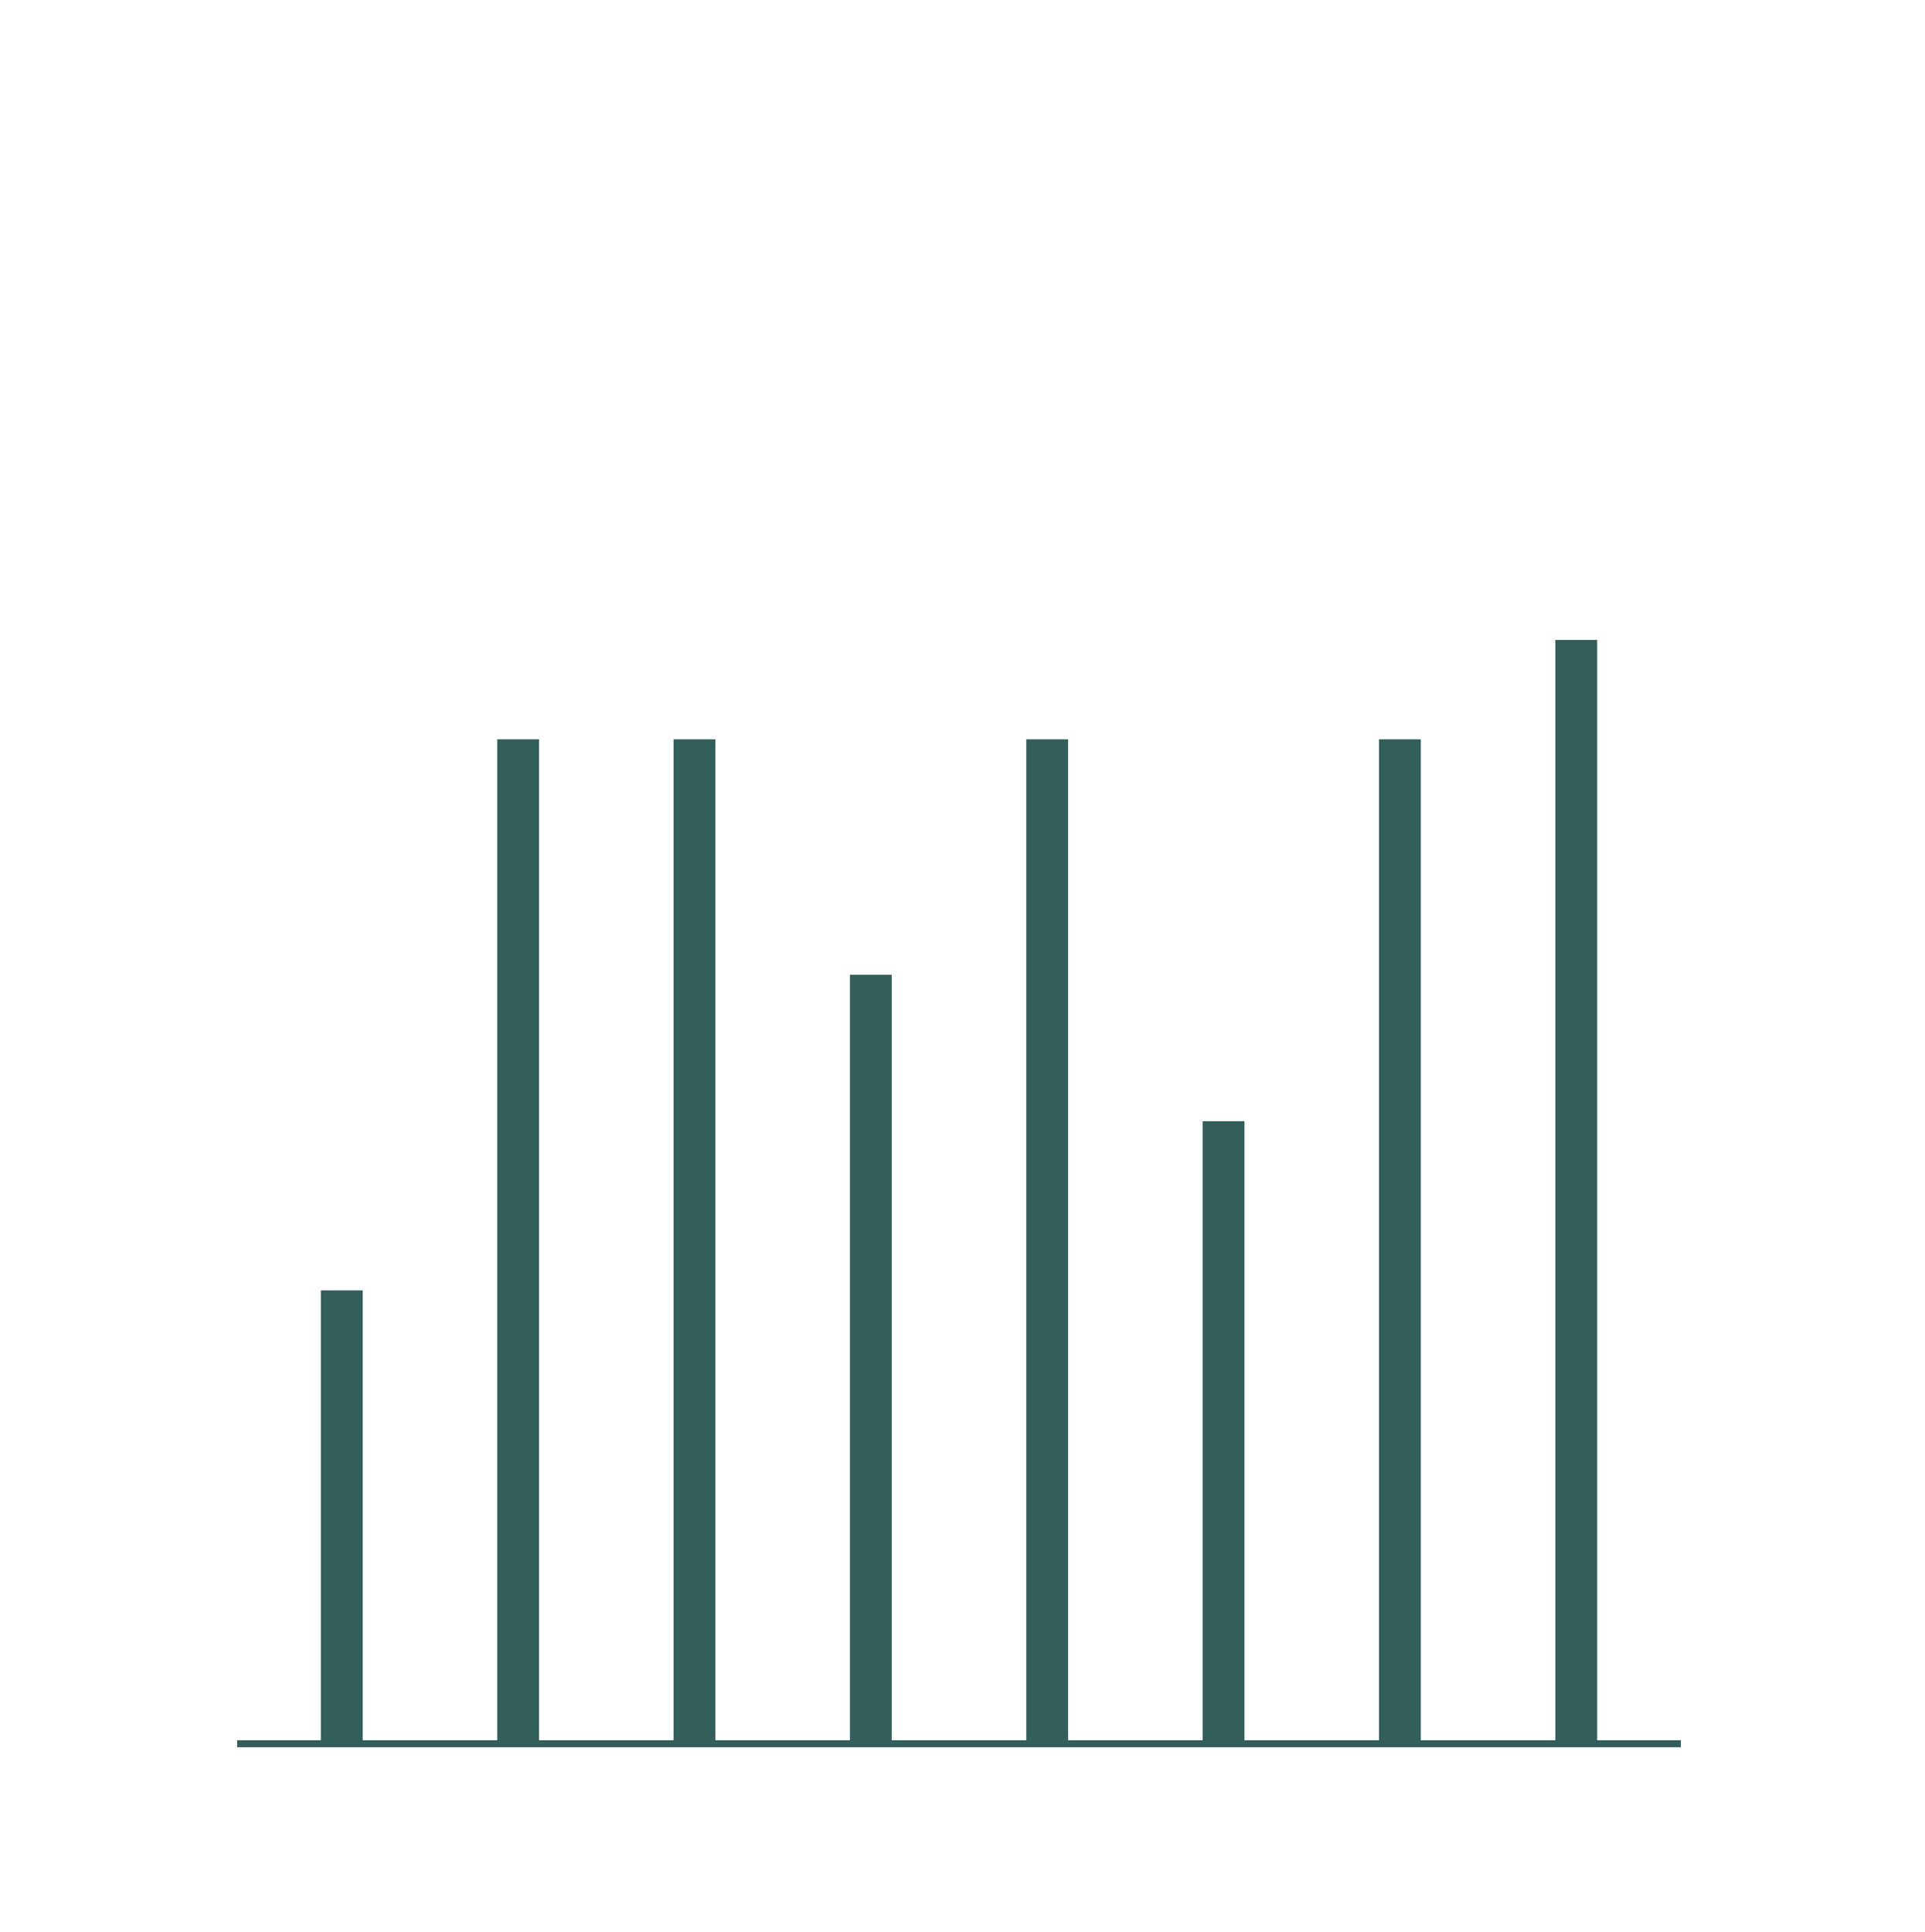 <svg width="276" height="277" viewBox="0 0 276 277" fill="none" xmlns="http://www.w3.org/2000/svg">
<rect x="223" y="91.75" width="6" height="158.25" fill="#335F5B"/>
<rect x="197.714" y="106" width="6" height="144" fill="#335F5B"/>
<rect x="172.428" y="160.75" width="6" height="89.25" fill="#335F5B"/>
<rect x="147.143" y="106" width="6" height="144" fill="#335F5B"/>
<rect x="121.857" y="139.75" width="6" height="110.25" fill="#335F5B"/>
<rect x="96.571" y="106" width="6" height="144" fill="#335F5B"/>
<rect x="71.286" y="106" width="6" height="144" fill="#335F5B"/>
<rect x="46" y="185" width="6" height="65" fill="#335F5B"/>
<path d="M241 250L34 250" stroke="#335F5B"/>
</svg>
